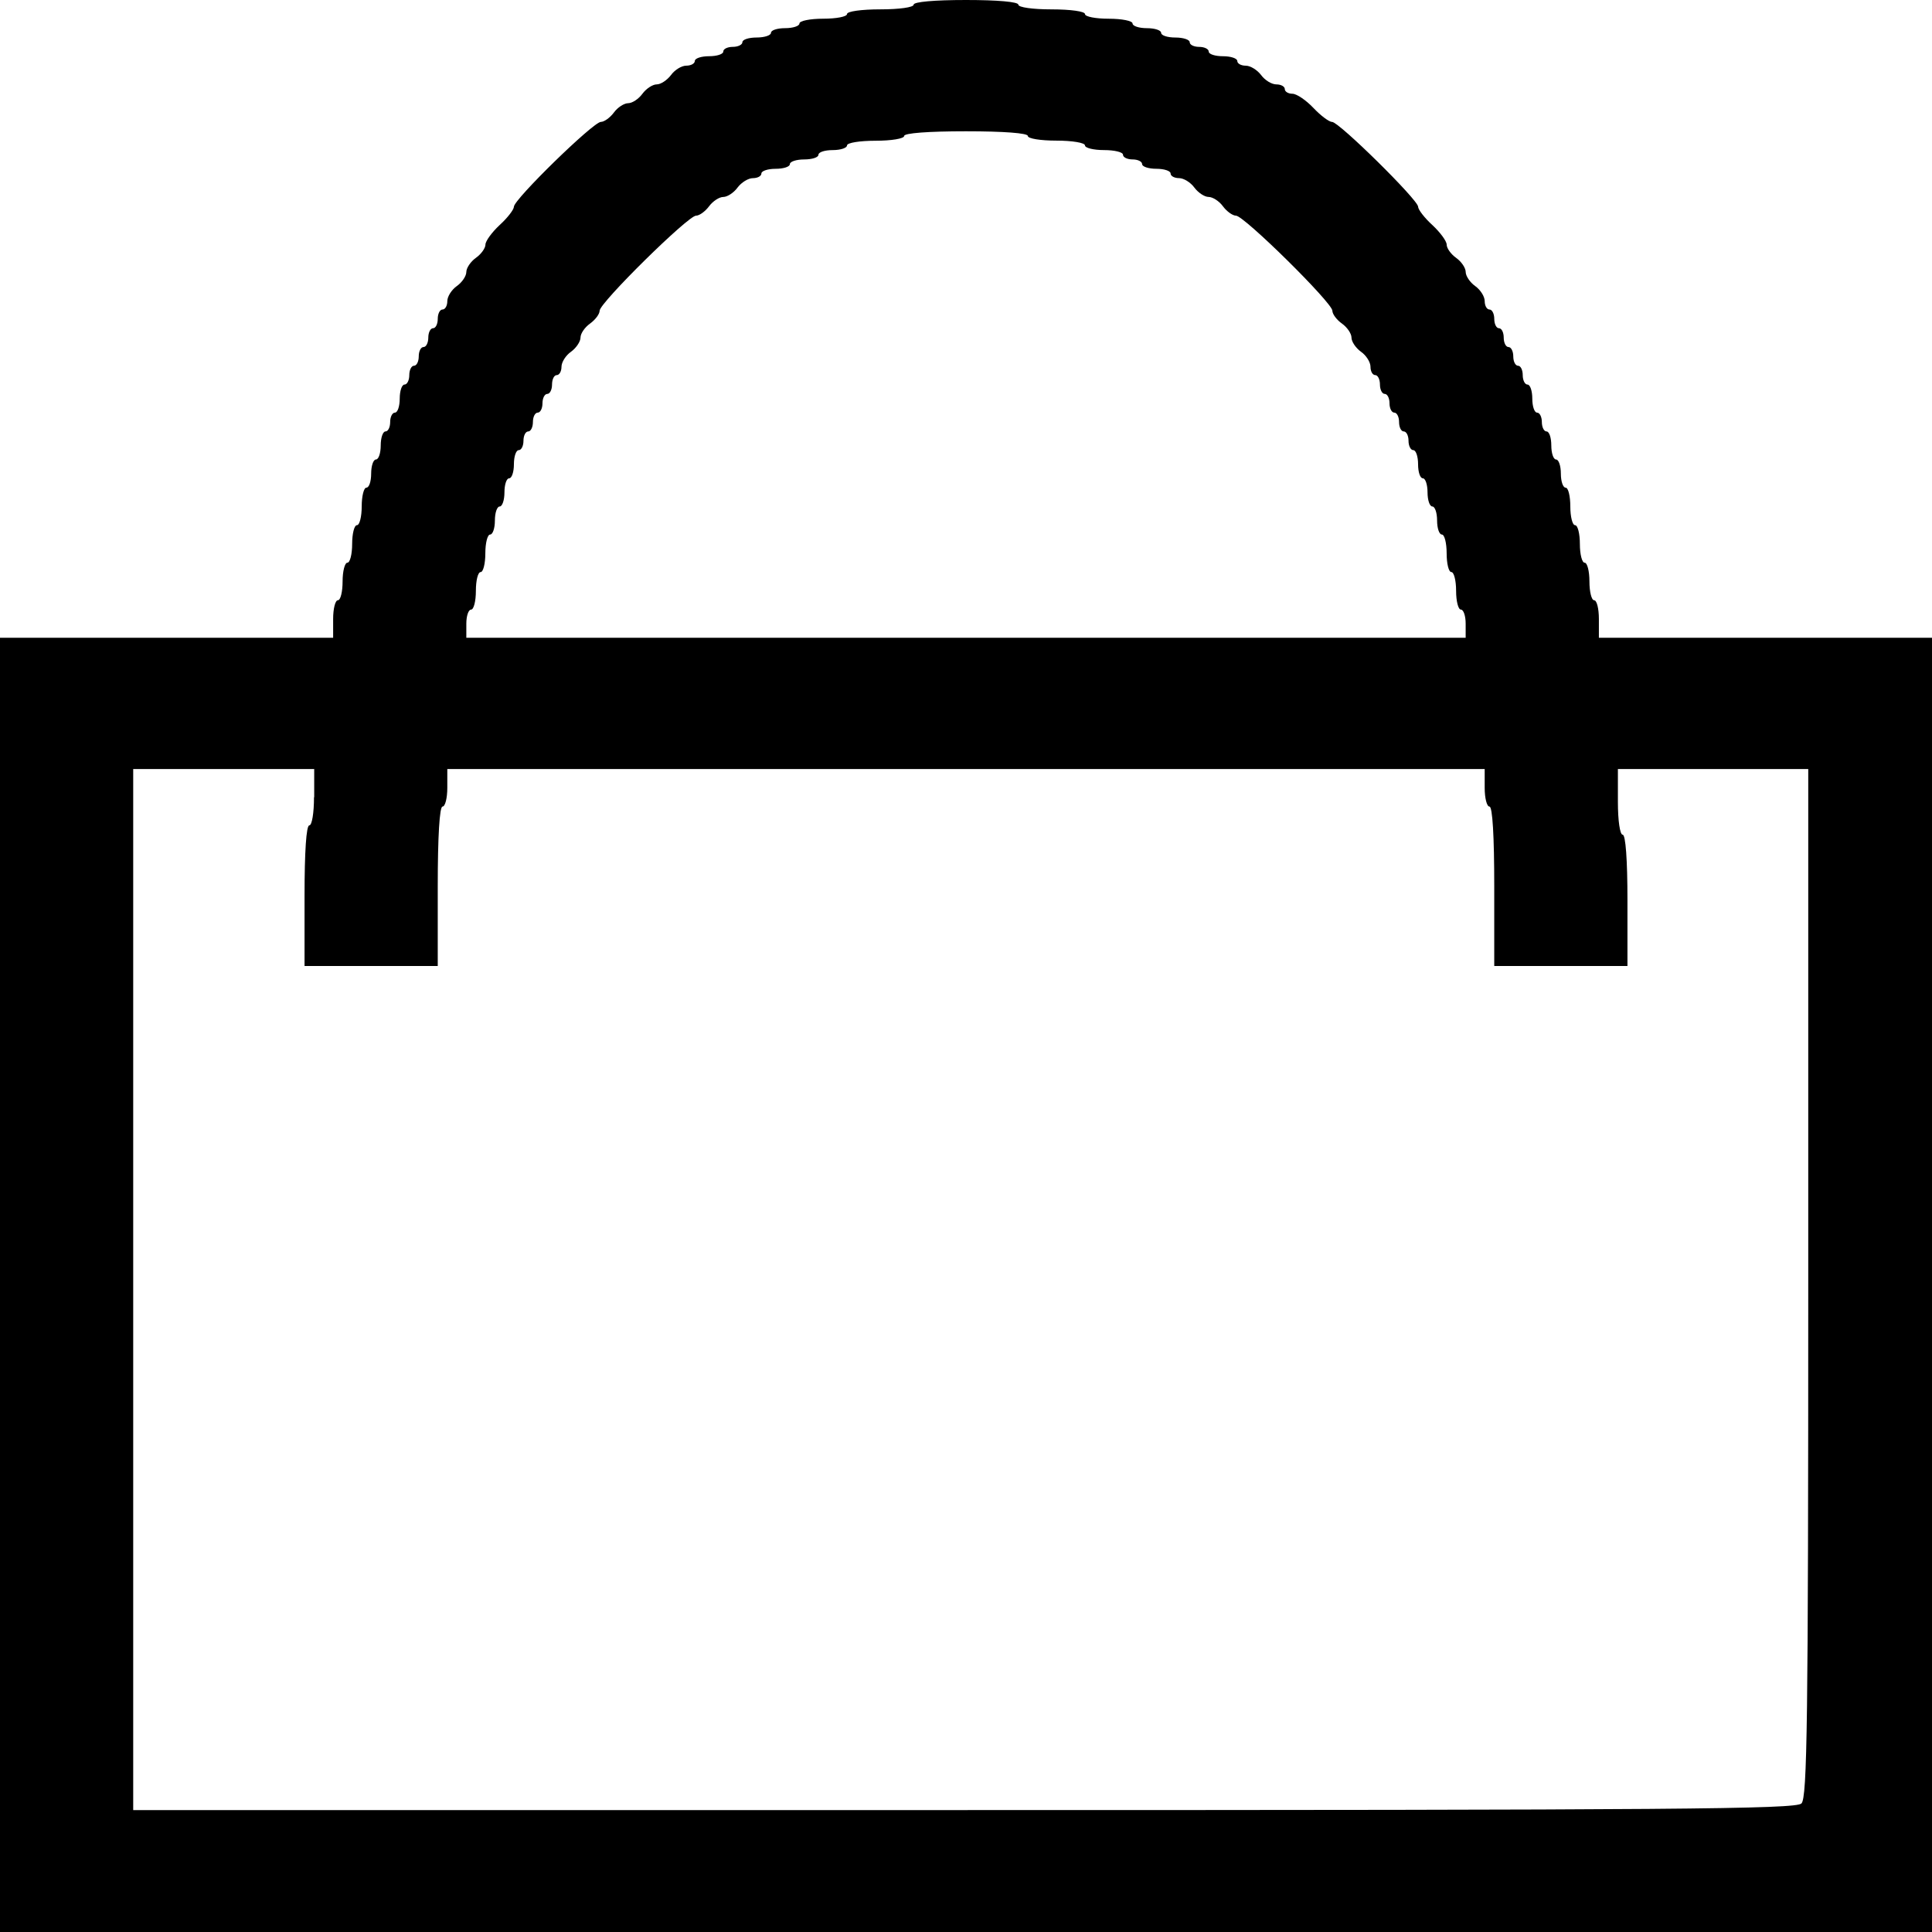 <svg width="19" height="19" fill="none" xmlns="http://www.w3.org/2000/svg"><path fill-rule="evenodd" clip-rule="evenodd" d="M8.985.046c0 .026-.14.046-.327.046-.188 0-.328.02-.328.046s-.105.046-.234.046-.234.021-.234.047c0 .025-.063.046-.14.046-.078 0-.14.02-.14.046 0 .025-.064.046-.141.046-.077 0-.14.02-.14.046 0 .025-.043.046-.094.046-.052 0-.094.02-.094.046s-.063.046-.14.046c-.077 0-.14.021-.14.047 0 .025-.038.046-.084.046-.046 0-.113.041-.15.092-.038.05-.1.092-.14.092-.041 0-.104.042-.141.092-.037.051-.1.093-.14.093-.04 0-.104.041-.141.092-.037.05-.095.092-.128.092-.074 0-.855.762-.855.834 0 .028-.063.11-.14.18-.077.072-.14.158-.14.193s-.043.094-.094.13c-.052.037-.094.1-.094.139 0 .04-.042.102-.093.138-.052.037-.094.103-.094.149 0 .045-.021.082-.047.082s-.047.041-.047.092c0 .05-.02.092-.046.092s-.047.042-.047.092c0 .051-.021.093-.047.093s-.047.041-.047.092c0 .05-.02.092-.047.092-.025 0-.046.042-.046.092 0 .051-.021.093-.047.093s-.047.062-.047.138c0 .076-.021.138-.047.138s-.047.042-.047.092c0 .051-.02.093-.046.093s-.047.062-.047.138c0 .076-.021.138-.047.138s-.047.063-.047.139c0 .076-.02.138-.047.138-.025 0-.046.083-.046.185 0 .101-.021.184-.047.184s-.047.083-.047.185c0 .101-.021.184-.047.184-.025 0-.047.083-.047.184 0 .102-.02.185-.046.185s-.047.083-.047.184v.185H0V19h19V6.272h-3.276v-.185c0-.101-.02-.184-.047-.184-.025 0-.046-.083-.046-.185 0-.101-.021-.184-.047-.184s-.047-.083-.047-.184c0-.102-.021-.185-.047-.185s-.047-.083-.047-.184c0-.102-.02-.185-.046-.185s-.047-.062-.047-.138c0-.076-.021-.139-.047-.139s-.047-.062-.047-.138c0-.076-.02-.138-.047-.138-.025 0-.046-.042-.046-.093 0-.05-.021-.092-.047-.092s-.047-.062-.047-.138c0-.076-.021-.138-.047-.138s-.047-.042-.047-.093c0-.05-.02-.092-.046-.092s-.047-.041-.047-.092c0-.05-.021-.092-.047-.092s-.047-.042-.047-.093c0-.05-.02-.092-.047-.092-.025 0-.046-.041-.046-.092 0-.05-.021-.092-.047-.092s-.047-.037-.047-.082c0-.046-.042-.112-.094-.149-.051-.036-.093-.099-.093-.138 0-.04-.042-.102-.094-.139-.051-.036-.093-.095-.093-.13s-.064-.121-.14-.192c-.078-.071-.141-.153-.141-.181 0-.067-.778-.834-.846-.834-.03 0-.112-.062-.184-.138-.072-.076-.165-.139-.206-.139-.04 0-.075-.02-.075-.046 0-.025-.037-.046-.083-.046-.046 0-.113-.041-.15-.092-.038-.05-.105-.092-.151-.092S12.168.625 12.168.6c0-.026-.064-.047-.14-.047-.078 0-.141-.02-.141-.046 0-.025-.042-.046-.094-.046-.051 0-.093-.02-.093-.046 0-.025-.064-.046-.14-.046-.078 0-.141-.02-.141-.046s-.064-.046-.14-.046c-.078 0-.141-.021-.141-.046 0-.026-.105-.047-.234-.047s-.234-.02-.234-.046-.14-.046-.328-.046c-.187 0-.327-.02-.327-.046C10.015.018 9.812 0 9.5 0s-.515.018-.515.046zm1.123 1.291c0 .026.125.046.281.046.156 0 .281.021.281.047 0 .025.084.046.187.046s.187.02.187.046c0 .025.042.046.094.046.051 0 .094.02.094.046 0 .025.063.046.14.046.077 0 .14.021.14.046 0 .026.038.046.084.046.045 0 .113.042.15.093.037.05.1.092.14.092.04 0 .104.041.141.092.037.05.095.092.128.092.079 0 .948.857.948.935 0 .033.043.09.094.126.052.037.094.099.094.138 0 .04.042.102.093.139.052.036.094.103.094.148s.02.082.047.082c.025 0 .046.042.046.093 0 .05.021.092.047.092s.047.041.047.092c0 .05.021.092.047.092s.047.042.047.092c0 .051.02.093.046.093s.047.041.047.092c0 .05.021.092.047.092s.047.062.047.139c0 .076.02.138.047.138.025 0 .046.062.046.138 0 .076.021.139.047.139s.047.062.047.138c0 .076.021.138.047.138s.047.083.047.185c0 .101.02.184.046.184s.047.083.047.185c0 .101.021.184.047.184s.047.062.047.138v.139H4.586v-.139c0-.076.021-.138.047-.138s.047-.083.047-.184c0-.102.02-.185.047-.185.025 0 .046-.083.046-.184 0-.102.021-.185.047-.185s.047-.062.047-.138c0-.076.021-.138.047-.138s.047-.063.047-.139c0-.076.02-.138.046-.138s.047-.062.047-.138c0-.077.021-.139.047-.139s.047-.041.047-.092c0-.05.02-.092.047-.092.025 0 .046-.042.046-.093 0-.05.021-.092.047-.092s.047-.041.047-.092c0-.05.021-.092.047-.092s.047-.042.047-.092c0-.051.02-.093.046-.093s.047-.037.047-.082c0-.045.042-.112.094-.148.051-.037.093-.1.093-.139 0-.04.042-.101.094-.138.051-.037.094-.093.094-.126 0-.078.87-.935.948-.935.033 0 .09-.041.128-.092.037-.05.1-.092.14-.092.04 0 .104-.042.14-.092.038-.051.106-.093.151-.093.046 0 .084-.02.084-.046 0-.025.063-.046.14-.046.077 0 .14-.02.14-.046 0-.025.064-.046.14-.046.078 0 .141-.02.141-.046s.063-.046.14-.046c.078 0 .141-.021.141-.046 0-.026.125-.046.28-.046.157 0 .282-.021.282-.047 0-.028.234-.046.608-.046s.608.018.608.046zM3.088 7.84c0 .154-.02.277-.046.277-.03 0-.047.26-.047.691V9.5h1.31v-.784c0-.492.018-.784.047-.784.026 0 .047-.083.047-.184v-.185h10.202v.185c0 .101.021.184.047.184.03 0 .047.292.047.784V9.5h1.31v-.646c0-.4-.018-.645-.047-.645-.027 0-.047-.139-.047-.323v-.323h1.872v5.053c0 4.318-.01 5.063-.067 5.12-.057.056-1.218.065-8.236.065H1.31V7.563h1.78v.277z" fill="#000"/></svg>